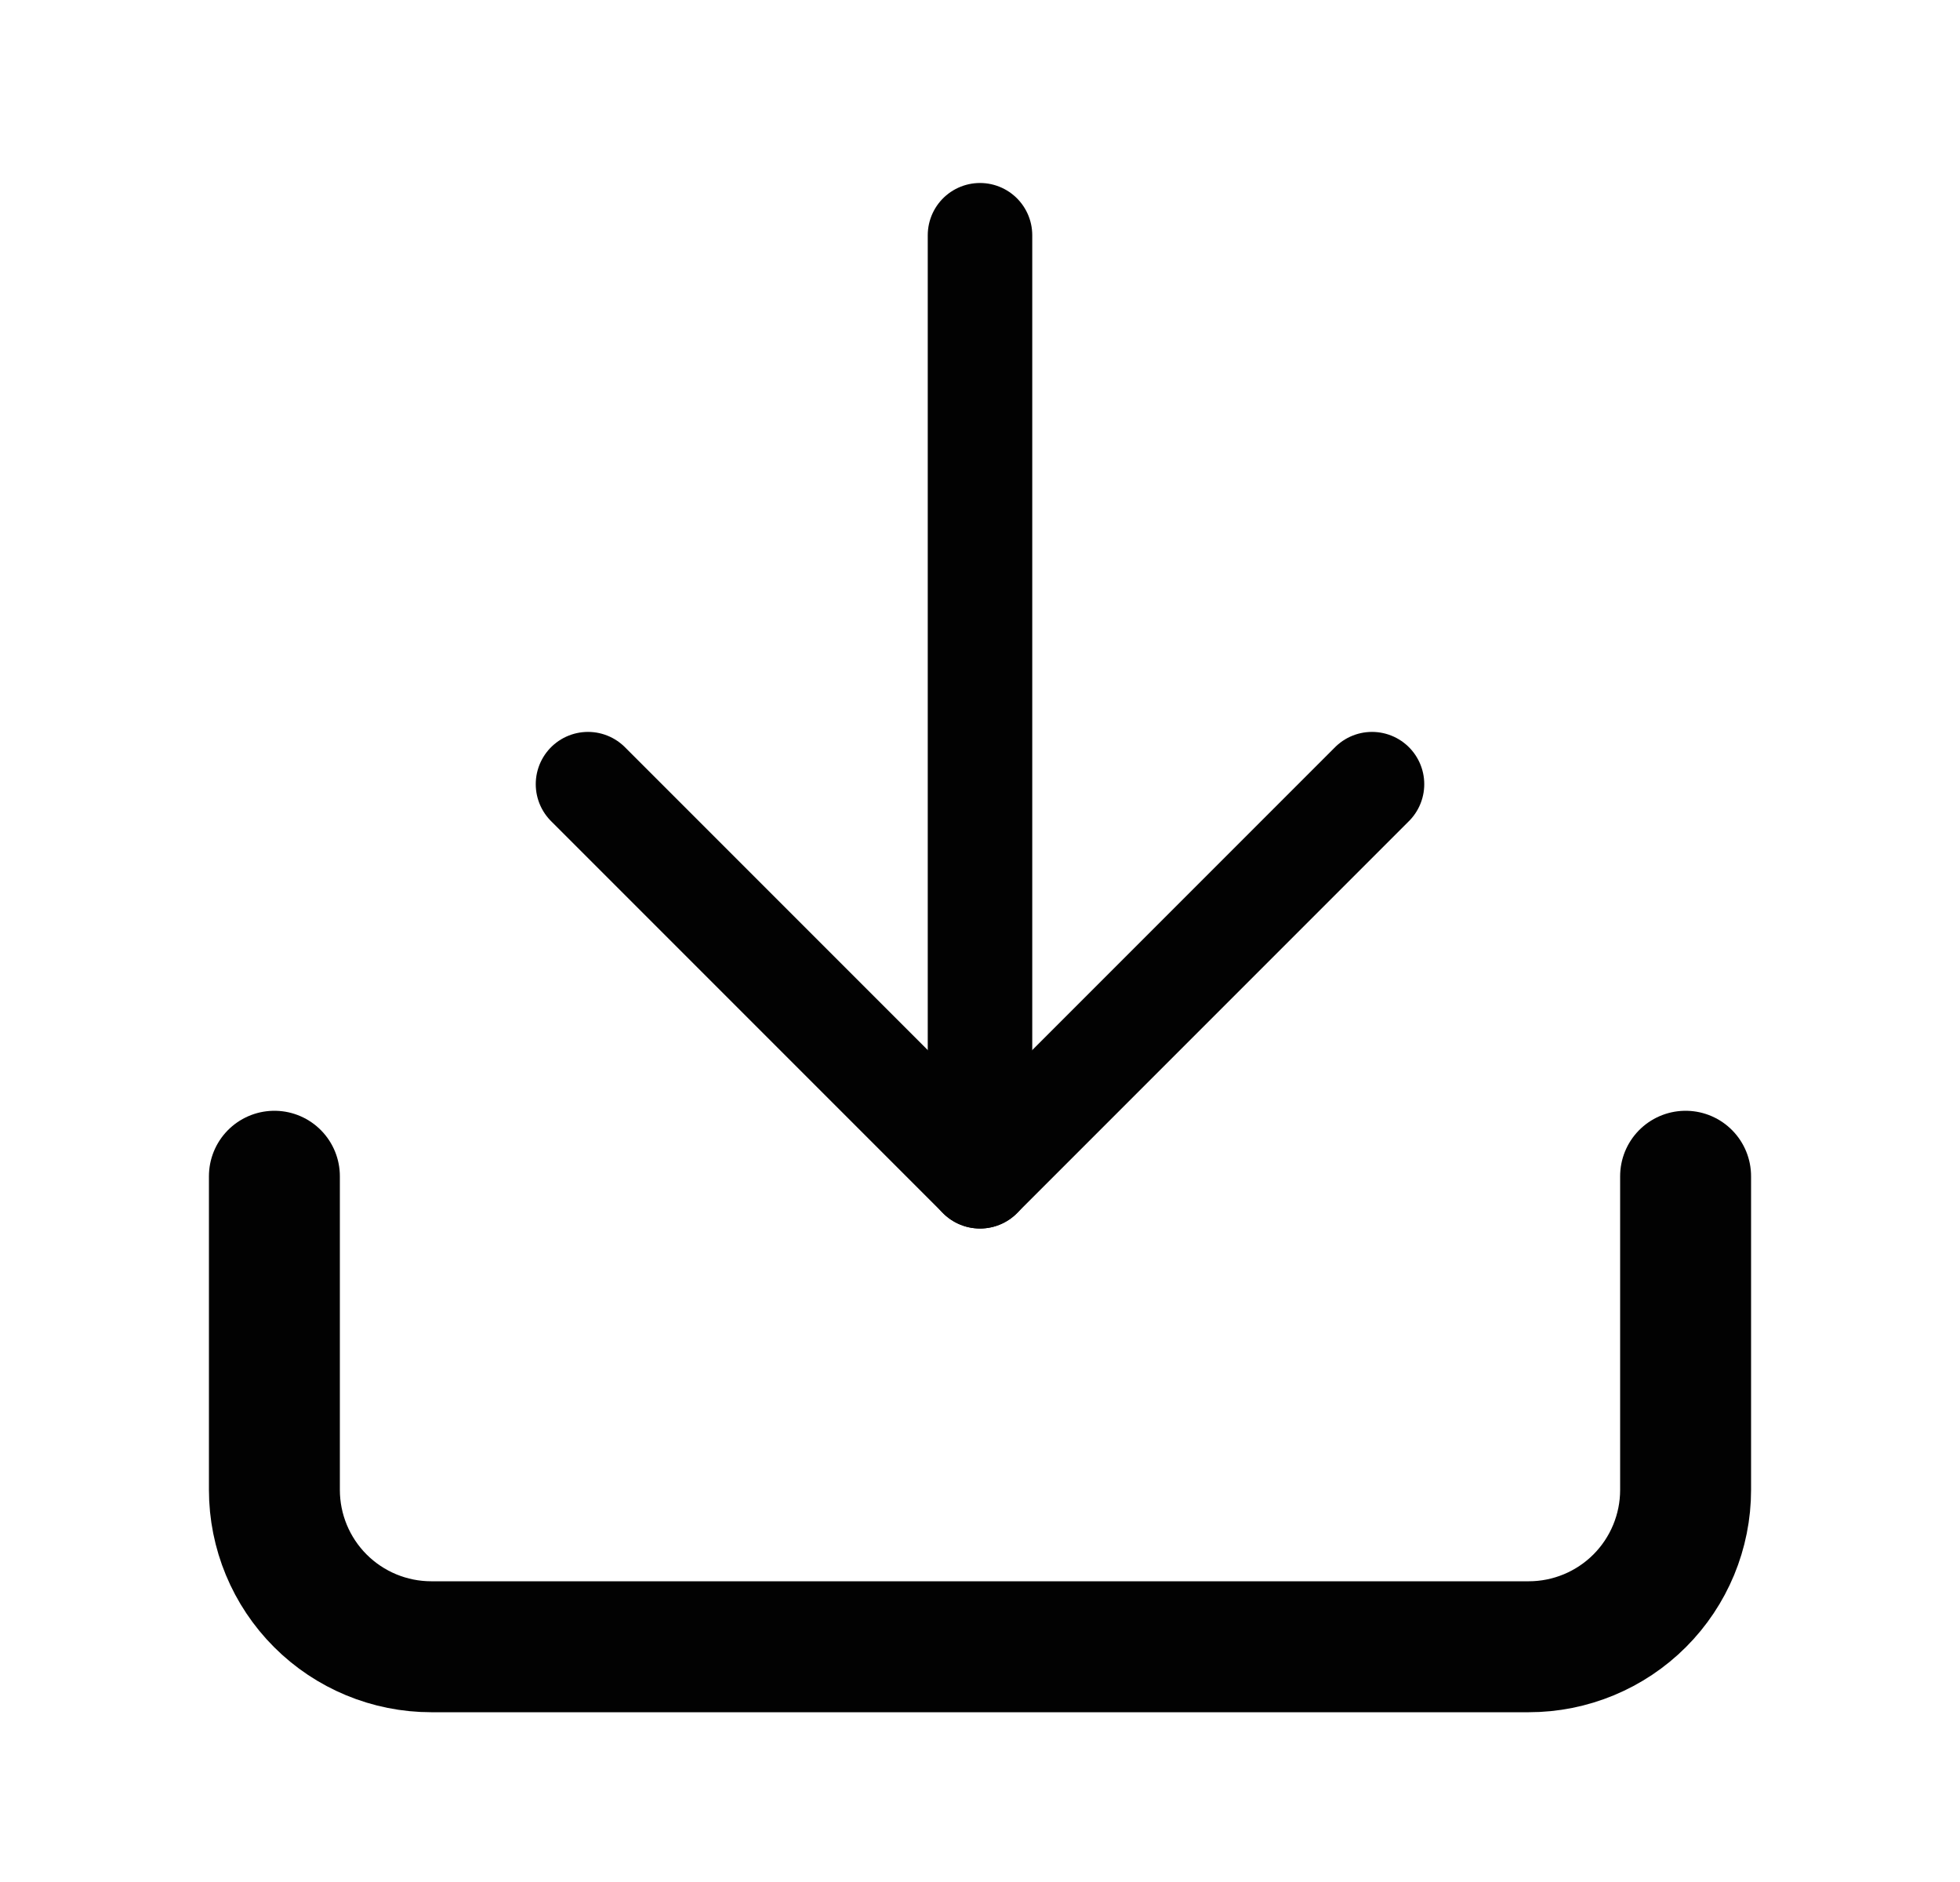 <svg width="25" height="24" viewBox="0 0 25 24" fill="none" xmlns="http://www.w3.org/2000/svg">
<path d="M21.5 15V19C21.5 19.53 21.289 20.039 20.914 20.414C20.539 20.789 20.03 21 19.5 21H5.5C4.97 21 4.461 20.789 4.086 20.414C3.711 20.039 3.5 19.53 3.5 19V15" stroke="#020202" stroke-width="1.67" stroke-linecap="round" stroke-linejoin="round"/>
<path d="M7.5 10L12.5 15L17.5 10" stroke="#020202" stroke-width="1.333" stroke-linecap="round" stroke-linejoin="round"/>
<path d="M12.5 15V3" stroke="#020202" stroke-width="1.333" stroke-linecap="round" stroke-linejoin="round"/>
</svg>
